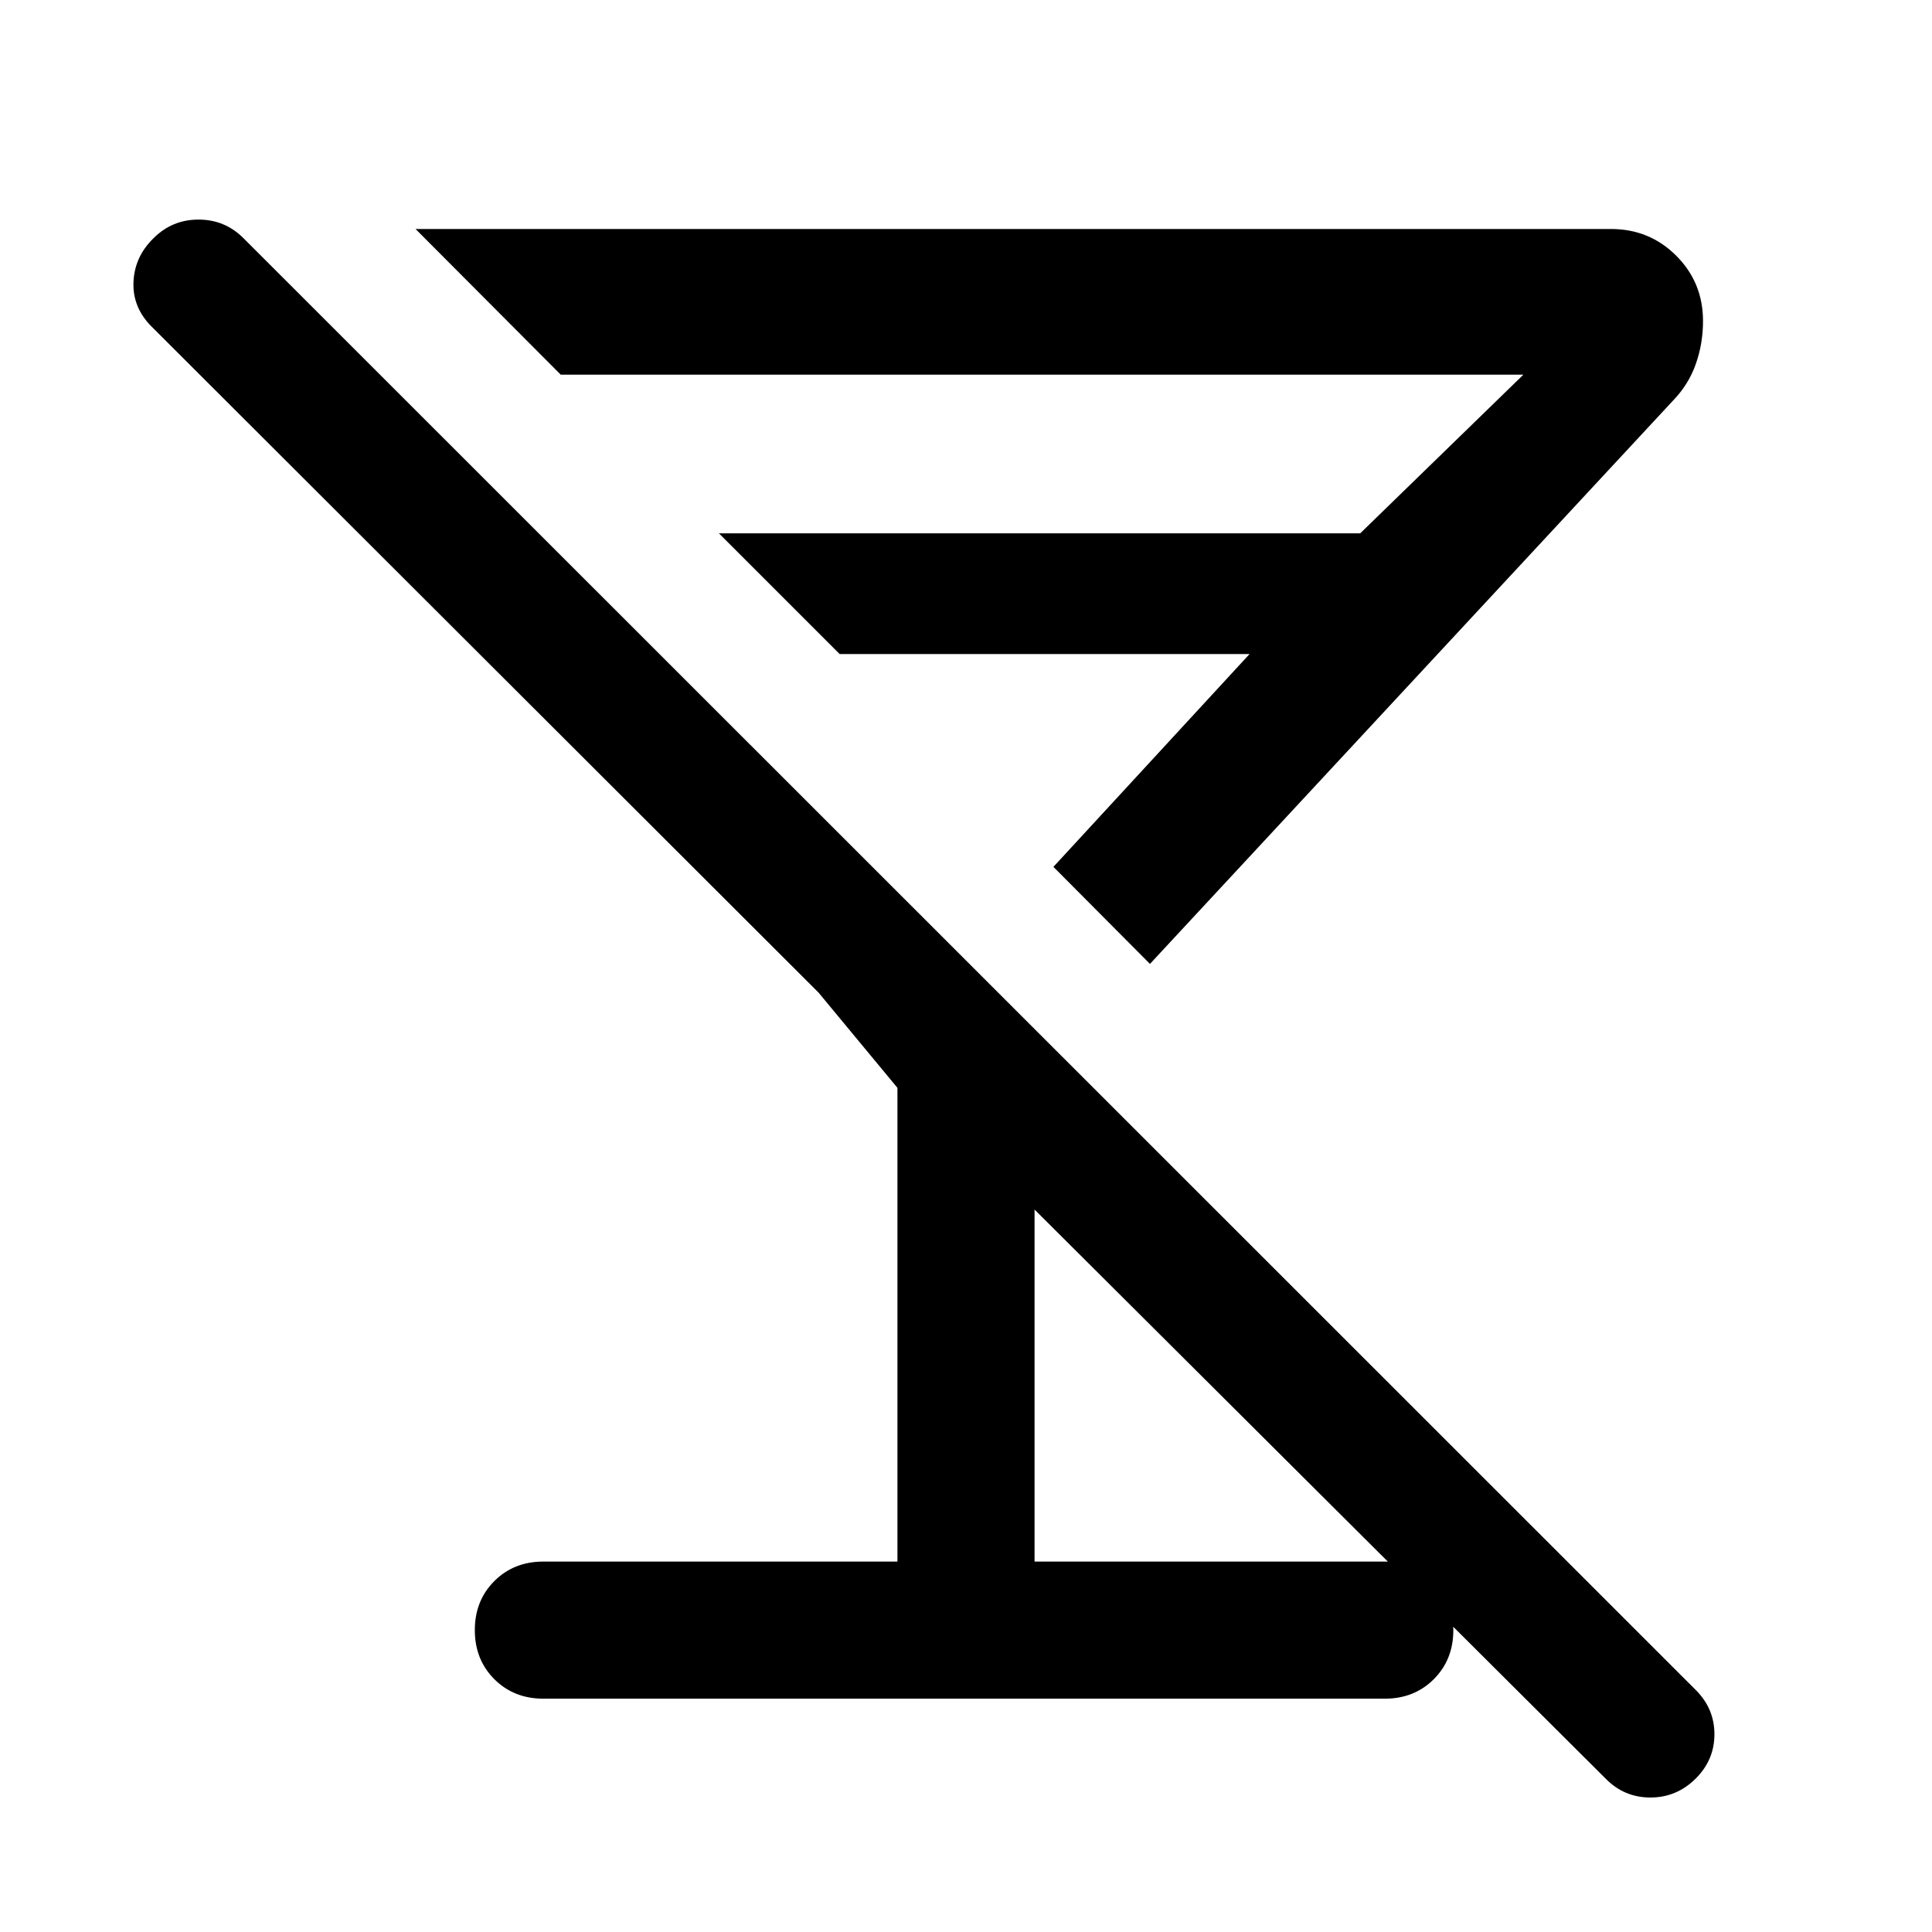 <svg xmlns="http://www.w3.org/2000/svg" width="48" height="48" viewBox="0 -960 960 960"><path d="M270-115.935q-14.674 0-24.37-9.695-9.695-9.696-9.695-24.37 0-14.674 9.695-24.37 9.696-9.695 24.37-9.695h175.935v-235.391l-39.219-47.349L75.304-797.739q-9.478-9.479-8.978-22.076.5-12.598 9.978-21.837 9.24-9.239 22.337-9.239 13.098 0 22.337 9.239l721.674 721.435q9.239 9.239 9.239 21.956 0 12.718-9.239 21.957-9.478 9.478-22.576 9.478t-22.337-9.478L514.065-358.978v174.913h174.022q14.674 0 24.37 9.695 9.695 9.696 9.695 24.37 0 14.674-9.695 24.37-9.696 9.695-24.37 9.695H270Zm-63.522-730.283h594q19.152 0 32.446 13.294 13.294 13.294 13.294 32.446 0 11.195-3.598 21.391-3.598 10.196-11.316 18.152L571.413-481.043l-47.978-48.218L620.891-635H417.218l-60-60h318.673l81.087-78.848H278.609l-72.131-72.37ZM470.065-582.63Z"/></svg>
